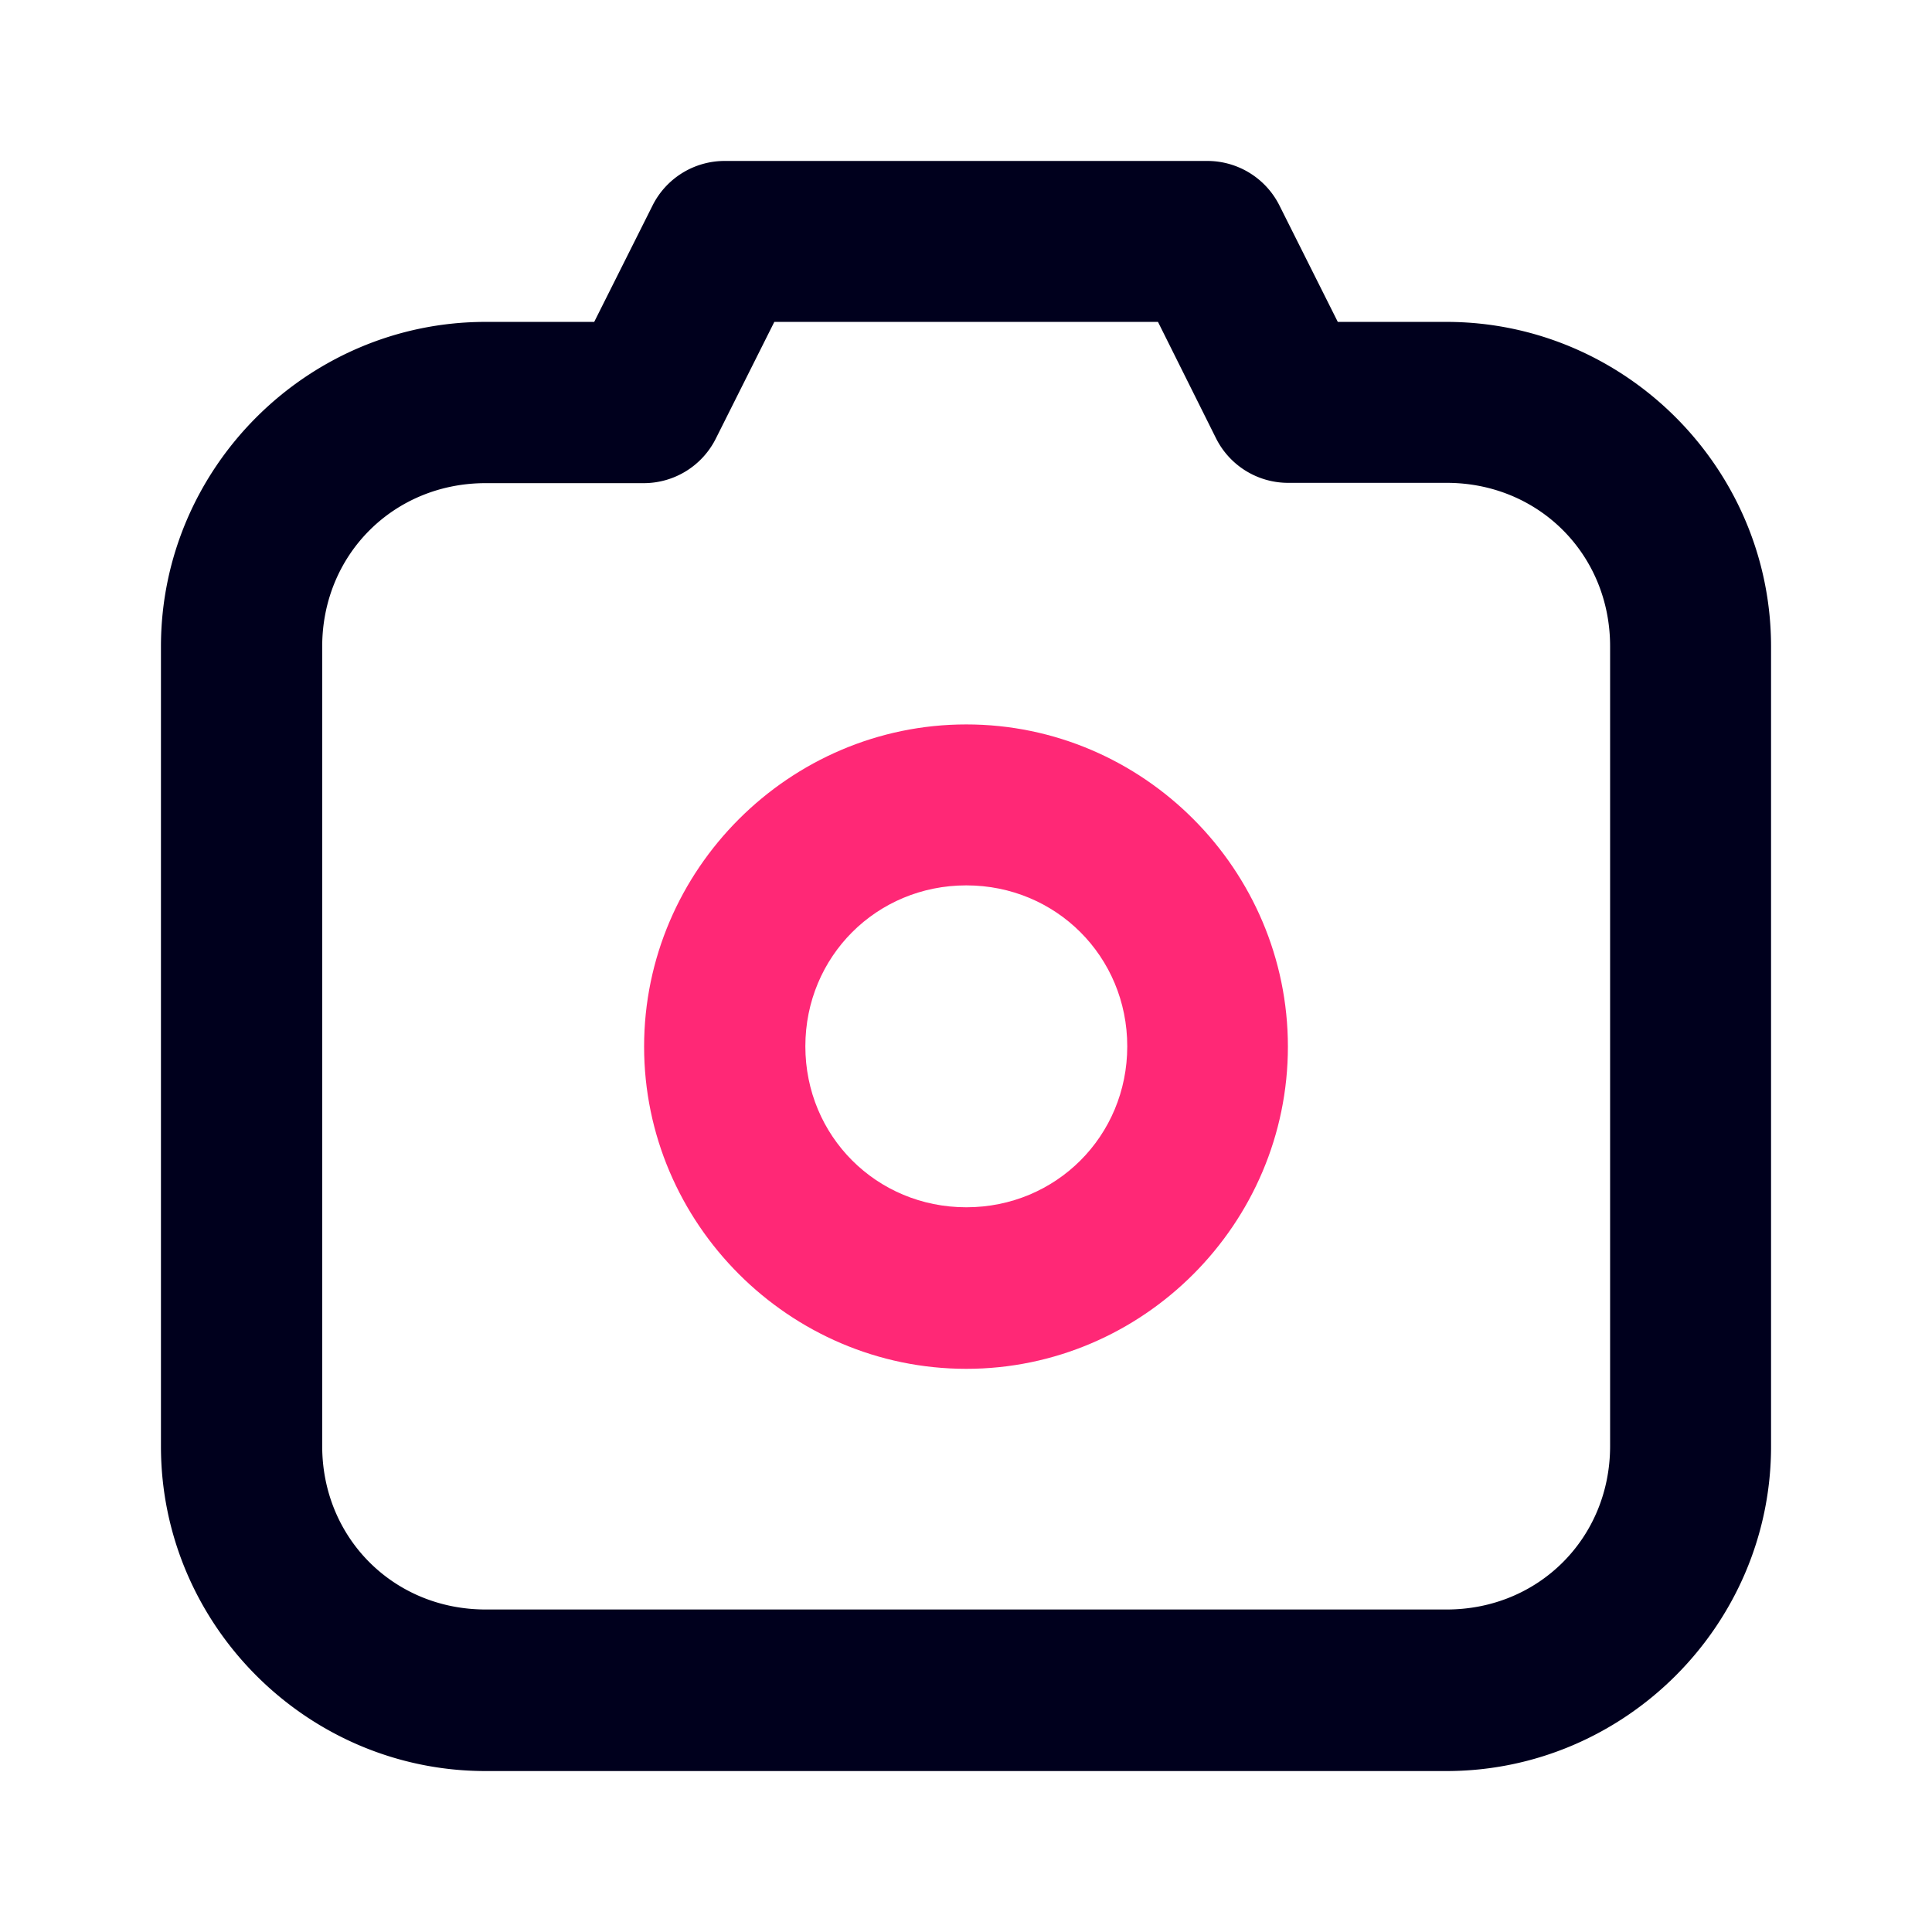 <?xml version="1.0" encoding="UTF-8" standalone="no"?>
<svg
   xmlns:dc="http://purl.org/dc/elements/1.1/"
   xmlns:cc="http://creativecommons.org/ns#"
   xmlns:rdf="http://www.w3.org/1999/02/22-rdf-syntax-ns#"
   xmlns:svg="http://www.w3.org/2000/svg"
   xmlns="http://www.w3.org/2000/svg"
   width="24"
   height="24"
   viewBox="0 0 6.35 6.35"
   version="1.1"
   id="svg8">
  <defs
     id="defs2" />
  <path
     id="rect2164"
     d="M 2.381,0.529 A 0.265,0.265 0 0 0 2.145,0.675 L 1.953,1.058 H 1.596 c -0.586,0 -1.067,0.48 -1.067,1.067 v 2.629 c 0,0.586 0.48,1.067 1.067,1.067 h 3.158 c 0.586,0 1.067,-0.48 1.067,-1.067 V 2.125 c 0,-0.586 -0.48,-1.067 -1.067,-1.067 H 4.397 L 4.205,0.675 A 0.265,0.265 0 0 0 3.969,0.529 Z M 2.545,1.058 h 1.261 l 0.191,0.383 a 0.265,0.265 0 0 0 0.237,0.146 h 0.521 c 0.302,0 0.537,0.235 0.537,0.537 v 2.629 c 0,0.302 -0.235,0.537 -0.537,0.537 H 1.596 c -0.302,0 -0.537,-0.235 -0.537,-0.537 V 2.125 c 0,-0.302 0.235,-0.537 0.537,-0.537 H 2.117 A 0.265,0.265 0 0 0 2.353,1.441 Z"
     style="color:#000000;font-style:normal;font-variant:normal;font-weight:normal;font-stretch:normal;font-size:medium;line-height:normal;font-family:sans-serif;font-variant-ligatures:normal;font-variant-position:normal;font-variant-caps:normal;font-variant-numeric:normal;font-variant-alternates:normal;font-feature-settings:normal;text-indent:0;text-align:start;text-decoration:none;text-decoration-line:none;text-decoration-style:solid;text-decoration-color:#000000;letter-spacing:normal;word-spacing:normal;text-transform:none;writing-mode:lr-tb;direction:ltr;text-orientation:mixed;dominant-baseline:auto;baseline-shift:baseline;text-anchor:start;white-space:normal;shape-padding:0;clip-rule:nonzero;display:inline;overflow:visible;visibility:visible;opacity:1;isolation:auto;mix-blend-mode:normal;color-interpolation:sRGB;color-interpolation-filters:linearRGB;solid-color:#000000;solid-opacity:1;vector-effect:none;fill:#00001d;fill-opacity:1;fill-rule:nonzero;stroke:none;stroke-width:0.529;stroke-linecap:round;stroke-linejoin:round;stroke-miterlimit:4;stroke-dasharray:none;stroke-dashoffset:0;stroke-opacity:1;paint-order:markers fill stroke;color-rendering:auto;image-rendering:auto;shape-rendering:auto;text-rendering:auto;enable-background:accumulate" />
  <path
     id="path2166"
     d="m 3.176,2.381 c -0.581,0 -1.059,0.477 -1.059,1.059 0,0.581 0.477,1.059 1.059,1.059 0.581,-3e-7 1.057,-0.477 1.057,-1.059 0,-0.581 -0.475,-1.059 -1.057,-1.059 z m 0,0.529 c 0.295,2e-7 0.529,0.234 0.529,0.529 0,0.295 -0.234,0.529 -0.529,0.529 -0.295,0 -0.529,-0.234 -0.529,-0.529 0,-0.295 0.234,-0.529 0.529,-0.529 z"
     style="color:#000000;font-style:normal;font-variant:normal;font-weight:normal;font-stretch:normal;font-size:medium;line-height:normal;font-family:sans-serif;font-variant-ligatures:normal;font-variant-position:normal;font-variant-caps:normal;font-variant-numeric:normal;font-variant-alternates:normal;font-feature-settings:normal;text-indent:0;text-align:start;text-decoration:none;text-decoration-line:none;text-decoration-style:solid;text-decoration-color:#000000;letter-spacing:normal;word-spacing:normal;text-transform:none;writing-mode:lr-tb;direction:ltr;text-orientation:mixed;dominant-baseline:auto;baseline-shift:baseline;text-anchor:start;white-space:normal;shape-padding:0;clip-rule:nonzero;display:inline;overflow:visible;visibility:visible;opacity:1;isolation:auto;mix-blend-mode:normal;color-interpolation:sRGB;color-interpolation-filters:linearRGB;solid-color:#000000;solid-opacity:1;vector-effect:none;fill:#ff2876;fill-opacity:1;fill-rule:nonzero;stroke:none;stroke-width:0.529;stroke-linecap:round;stroke-linejoin:round;stroke-miterlimit:4;stroke-dasharray:none;stroke-dashoffset:0;stroke-opacity:1;paint-order:markers fill stroke;color-rendering:auto;image-rendering:auto;shape-rendering:auto;text-rendering:auto;enable-background:accumulate" />
</svg>
